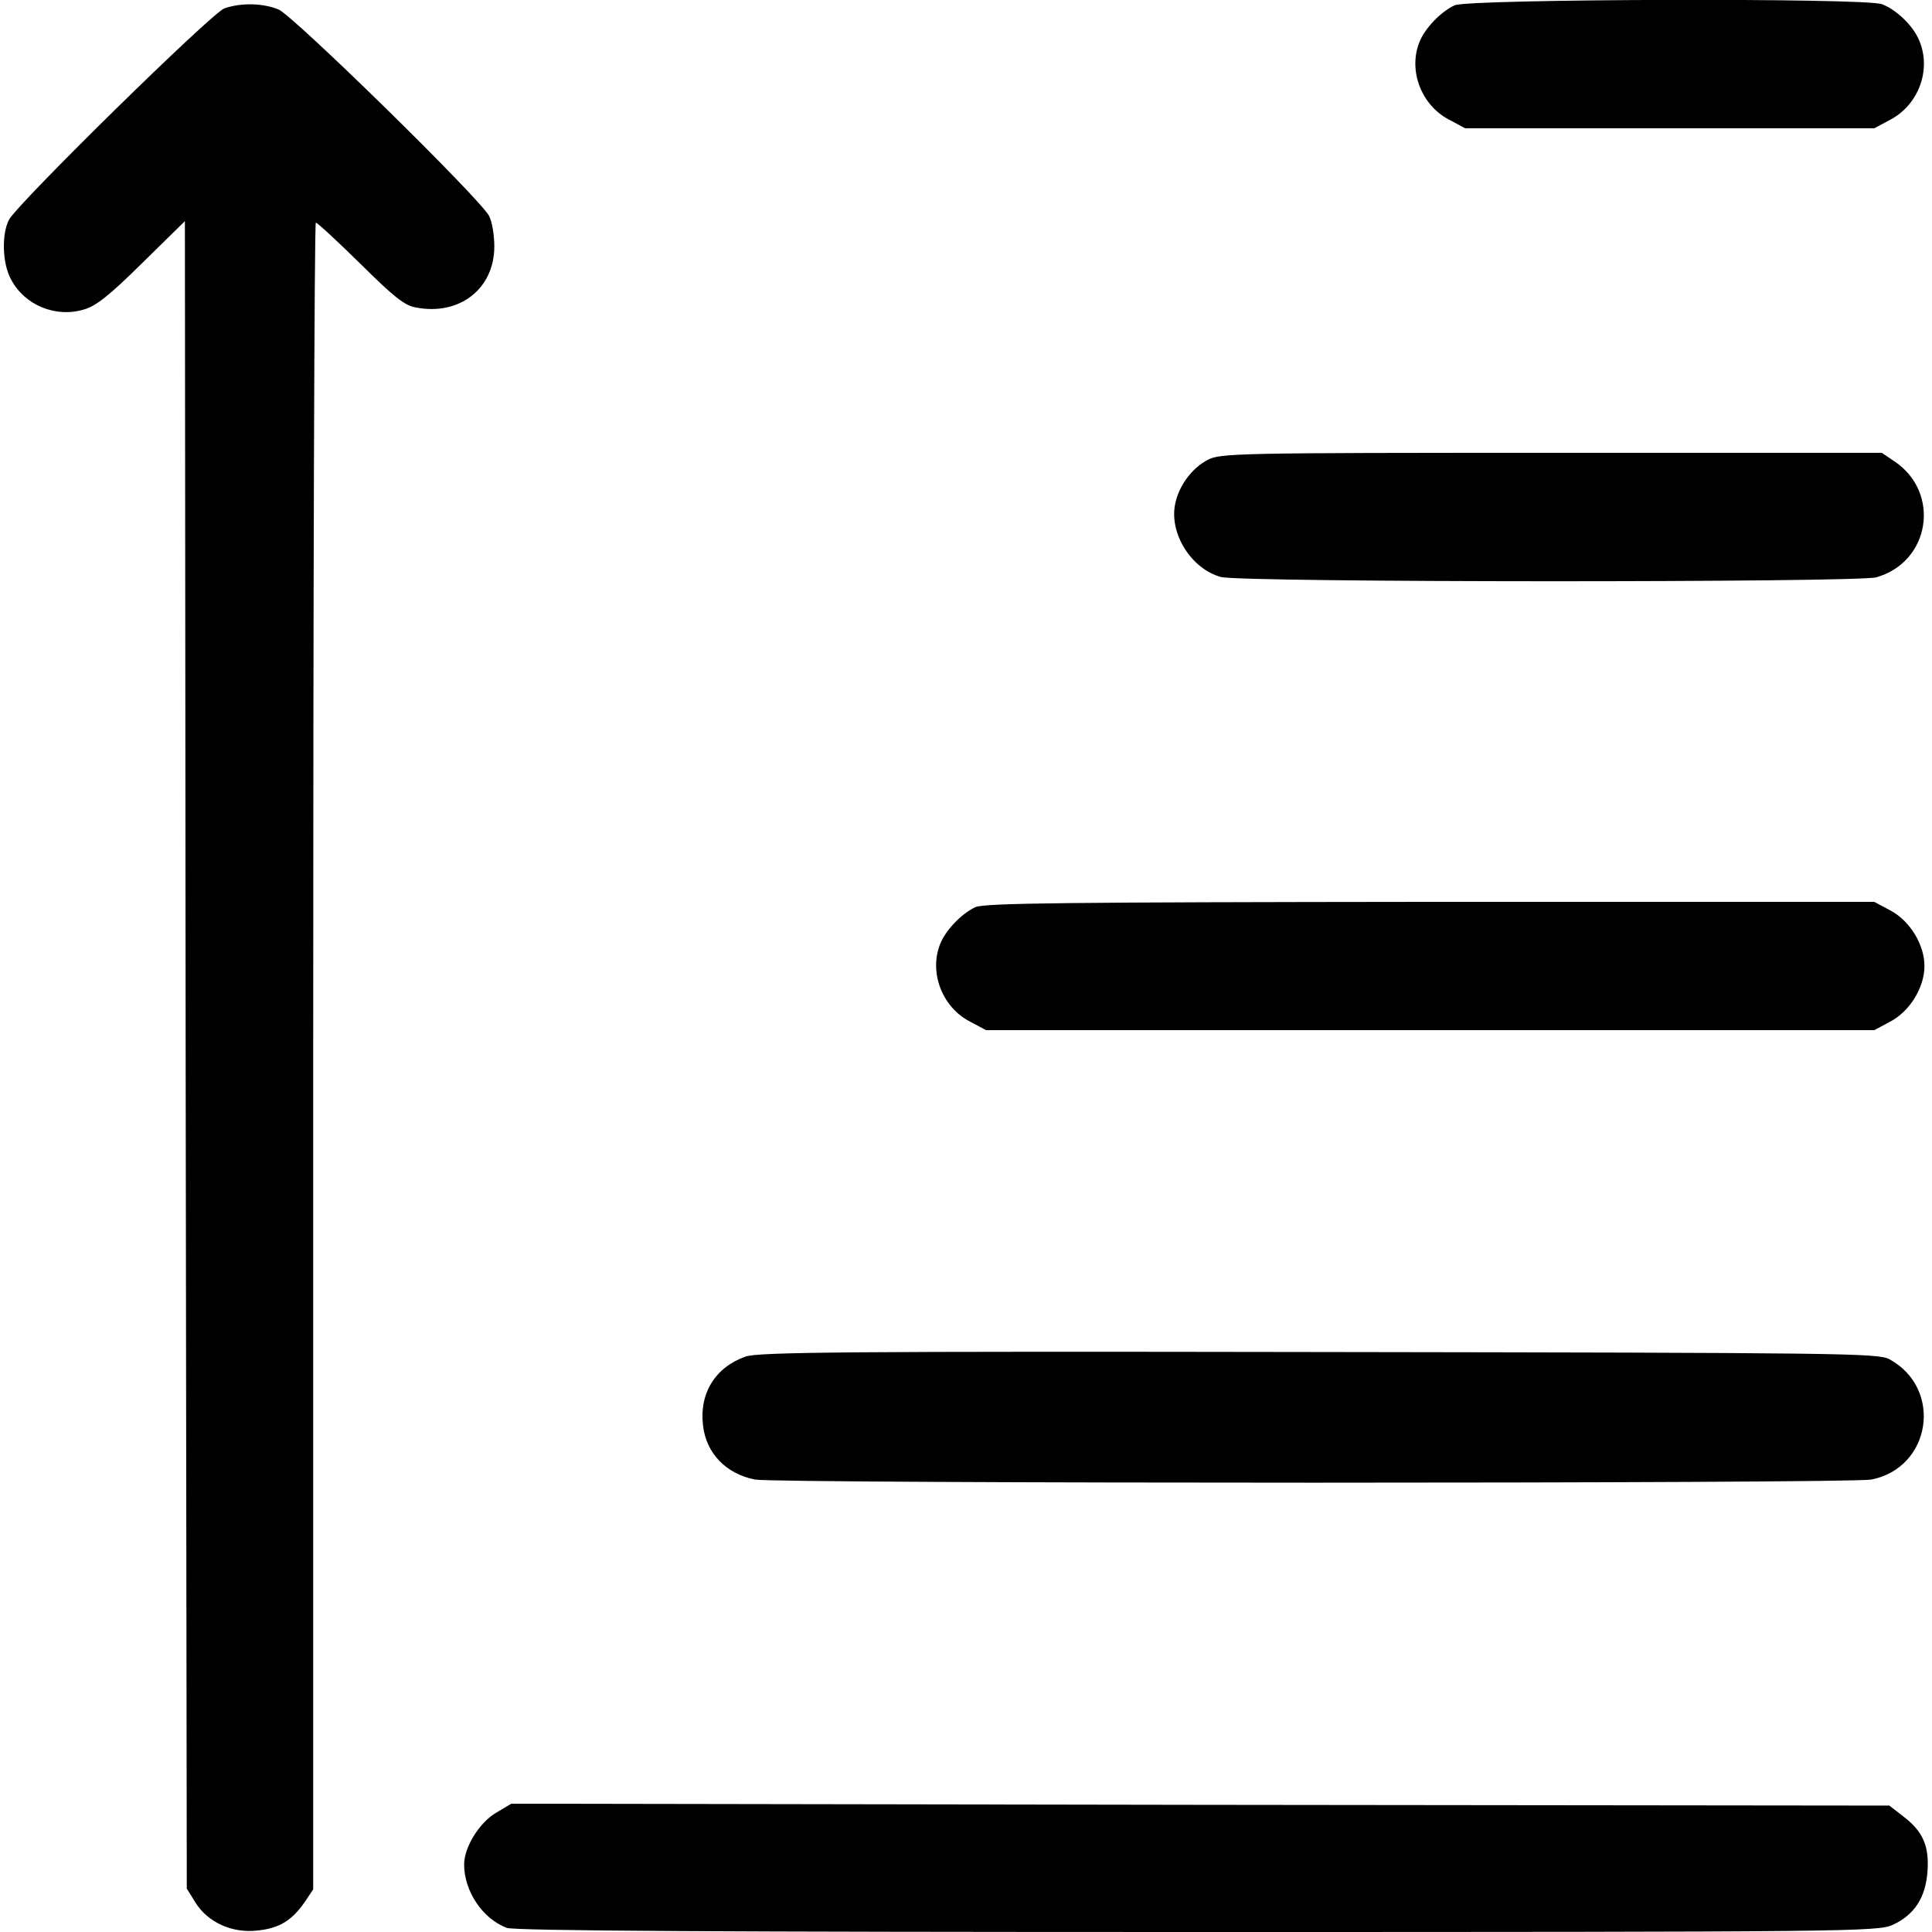 <?xml version="1.0" standalone="no"?>
<!DOCTYPE svg PUBLIC "-//W3C//DTD SVG 20010904//EN"
 "http://www.w3.org/TR/2001/REC-SVG-20010904/DTD/svg10.dtd">
<svg version="1.0" xmlns="http://www.w3.org/2000/svg"
 width="512pt" height="512pt" viewBox="0 0 512 512"
 preserveAspectRatio="xMidYMid meet">

<g transform="translate(0,512) scale(0.1,-0.1)"
fill="#000000" stroke="none">
<path d="M3855 5106 c-37 -17 -80 -62 -94 -99 -29 -75 6 -166 79 -204 l43 -23
542 0 542 0 43 23 c75 40 109 133 76 210 -16 39 -61 82 -99 96 -45 17 -1093
14 -1132 -3z"/>
<path d="M595 5098 c-33 -11 -547 -516 -571 -560 -20 -38 -18 -116 5 -158 36
-69 119 -103 194 -80 32 9 69 39 154 123 l113 111 2 -2210 3 -2209 23 -37 c33
-53 98 -82 165 -74 58 6 91 27 125 76 l22 33 0 2208 c0 1215 3 2209 7 2209 4
0 57 -49 118 -109 89 -88 117 -111 148 -116 115 -22 207 50 207 162 0 30 -6
66 -14 81 -26 48 -518 530 -558 547 -42 17 -99 18 -143 3z"/>
<path d="M3200 3901 c-42 -22 -77 -70 -86 -118 -15 -78 43 -170 121 -192 54
-15 1684 -15 1737 -1 143 40 172 224 49 307 l-34 23 -876 0 c-834 0 -878 -1
-911 -19z"/>
<path d="M2585 2716 c-37 -17 -80 -62 -94 -99 -29 -75 6 -166 79 -204 l43 -23
1177 0 1177 0 43 23 c51 27 90 90 90 147 0 57 -39 120 -90 147 l-43 23 -1176
0 c-960 -1 -1182 -3 -1206 -14z"/>
<path d="M1976 1525 c-80 -28 -123 -97 -113 -182 8 -74 61 -129 138 -144 57
-11 2901 -11 2958 0 159 31 191 241 48 319 -30 16 -124 17 -1512 19 -1239 2
-1486 0 -1519 -12z"/>
<path d="M1313 315 c-44 -27 -83 -91 -83 -136 0 -71 49 -144 113 -168 20 -8
583 -11 1830 -11 1736 0 1804 1 1843 19 57 26 87 72 92 141 5 68 -12 107 -65
147 l-36 28 -1826 2 -1826 3 -42 -25z"/>
</g>
</svg>
